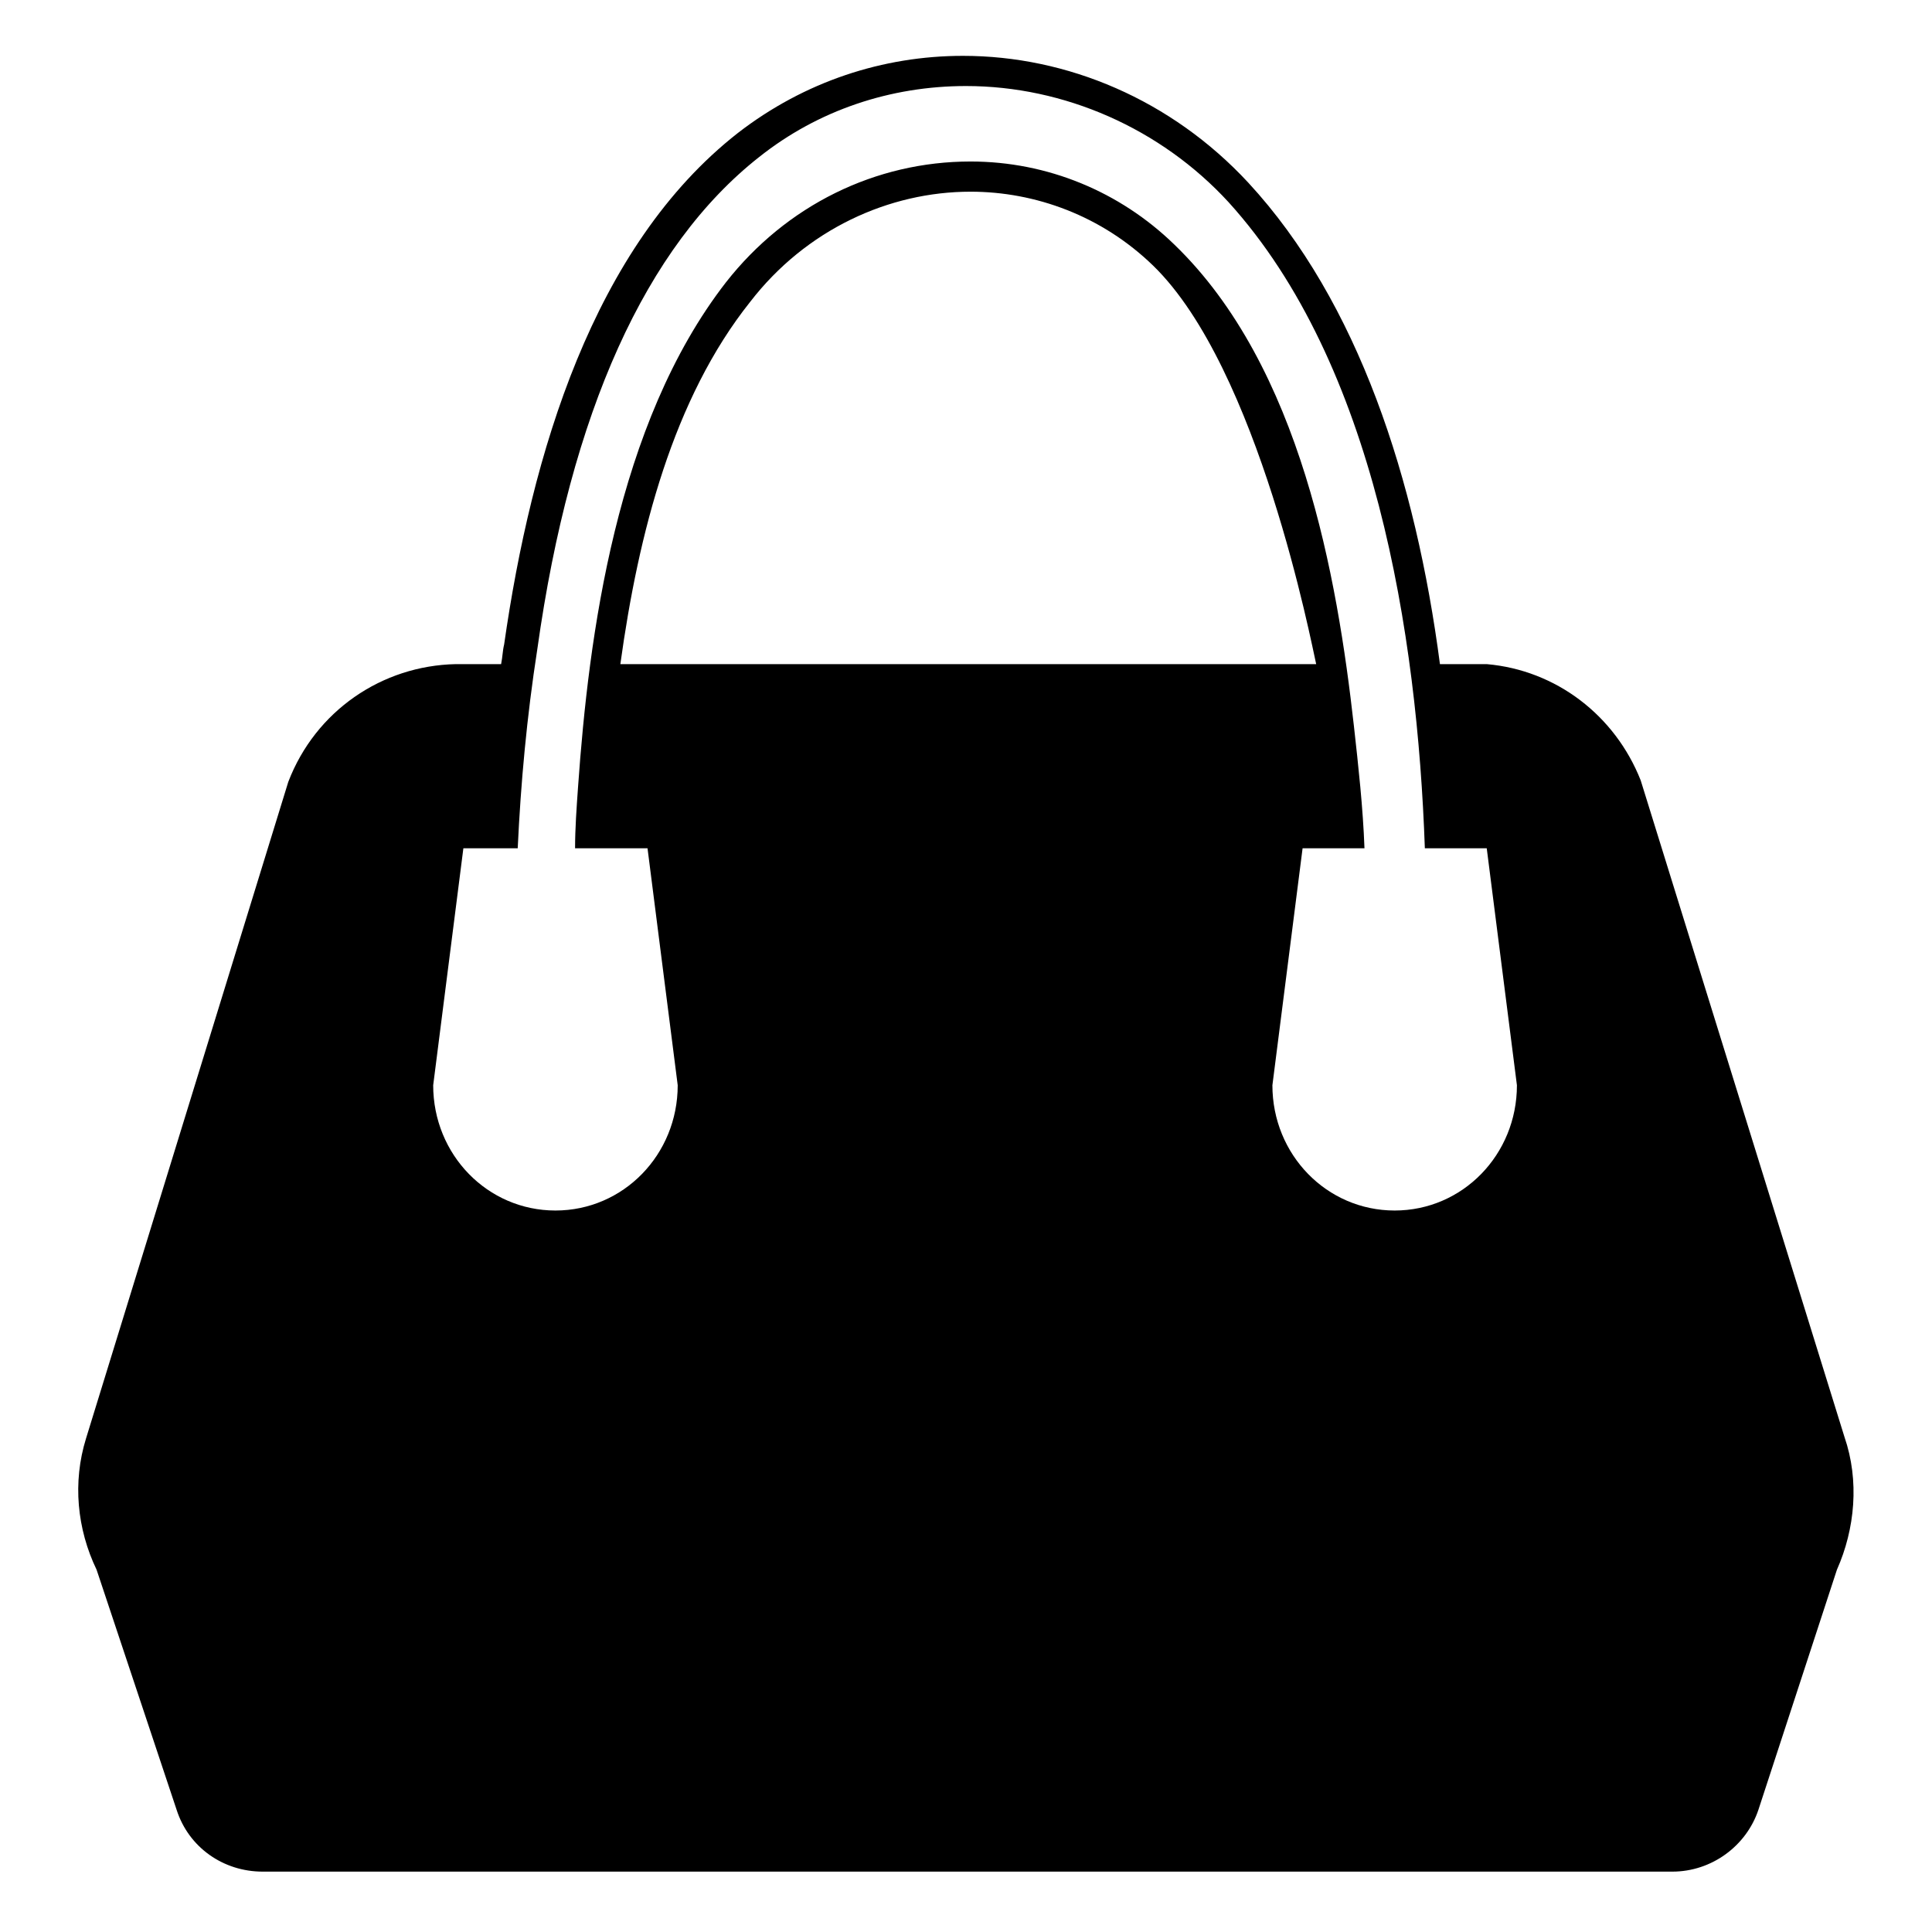 <svg width="128" height="128" xmlns="http://www.w3.org/2000/svg">
  <path d="M122.2,95.2l-13.5-43.5c-1.7-4.3-5.6-7.3-10.2-7.7h-0.1c-0.2,0-0.4,0-0.6,0h-0.3h-2.1 C93.8,31.8,90,20,82.7,12.1c-5.1-5.5-12-8.4-18.9-8.4c-5.3,0-10.5,1.7-14.9,5.1c-9.6,7.5-13.7,21.3-15.5,33.9 c-0.1,0.4-0.1,0.8-0.2,1.3h-2.9h-0.1c-4.9,0.1-9.3,3.1-11.1,7.8L5.7,95.3c-0.9,2.9-0.6,6,0.7,8.7l5.3,15.9c0.8,2.5,3.1,4.1,5.7,4.1 h4.9h84.6h3.9c2.6,0,4.9-1.7,5.7-4.1l5.2-15.9C122.9,101.3,123.2,98.1,122.2,95.2z M92.4,80.2c-4.5,0-8.1-3.7-8.1-8.3l2-15.7h4.1 c-0.1-2.7-0.4-5.4-0.7-8.1c-1.1-9.8-3.5-23.8-11.9-31.9c-3.6-3.5-8.4-5.5-13.5-5.5c-6.3,0-12.2,2.9-16.2,8 c-7.3,9.4-9.1,23.5-9.8,33.4c-0.1,1.4-0.2,2.8-0.2,4.1h4.8l2,15.7c0,4.6-3.6,8.3-8.1,8.3s-8.1-3.7-8.1-8.3l2-15.7h3.6 c0.2-4.3,0.6-8.7,1.3-13.2c2.2-15.7,7.2-26.7,14.7-32.6C54.2,7.3,59,5.7,64,5.7c6.5,0,12.9,2.8,17.4,7.7c9.7,10.7,12.5,28.6,13,42.8 h4.1l2,15.7C100.5,76.5,96.9,80.2,92.4,80.2z M41.1,44c1.2-8.7,3.5-17.6,8.6-24c3.7-4.8,9.2-7.3,14.6-7.3c4.3,0,8.7,1.6,12.1,4.9 c7,6.8,10.5,25.1,10.8,26.4H41.1z"/>
</svg>
